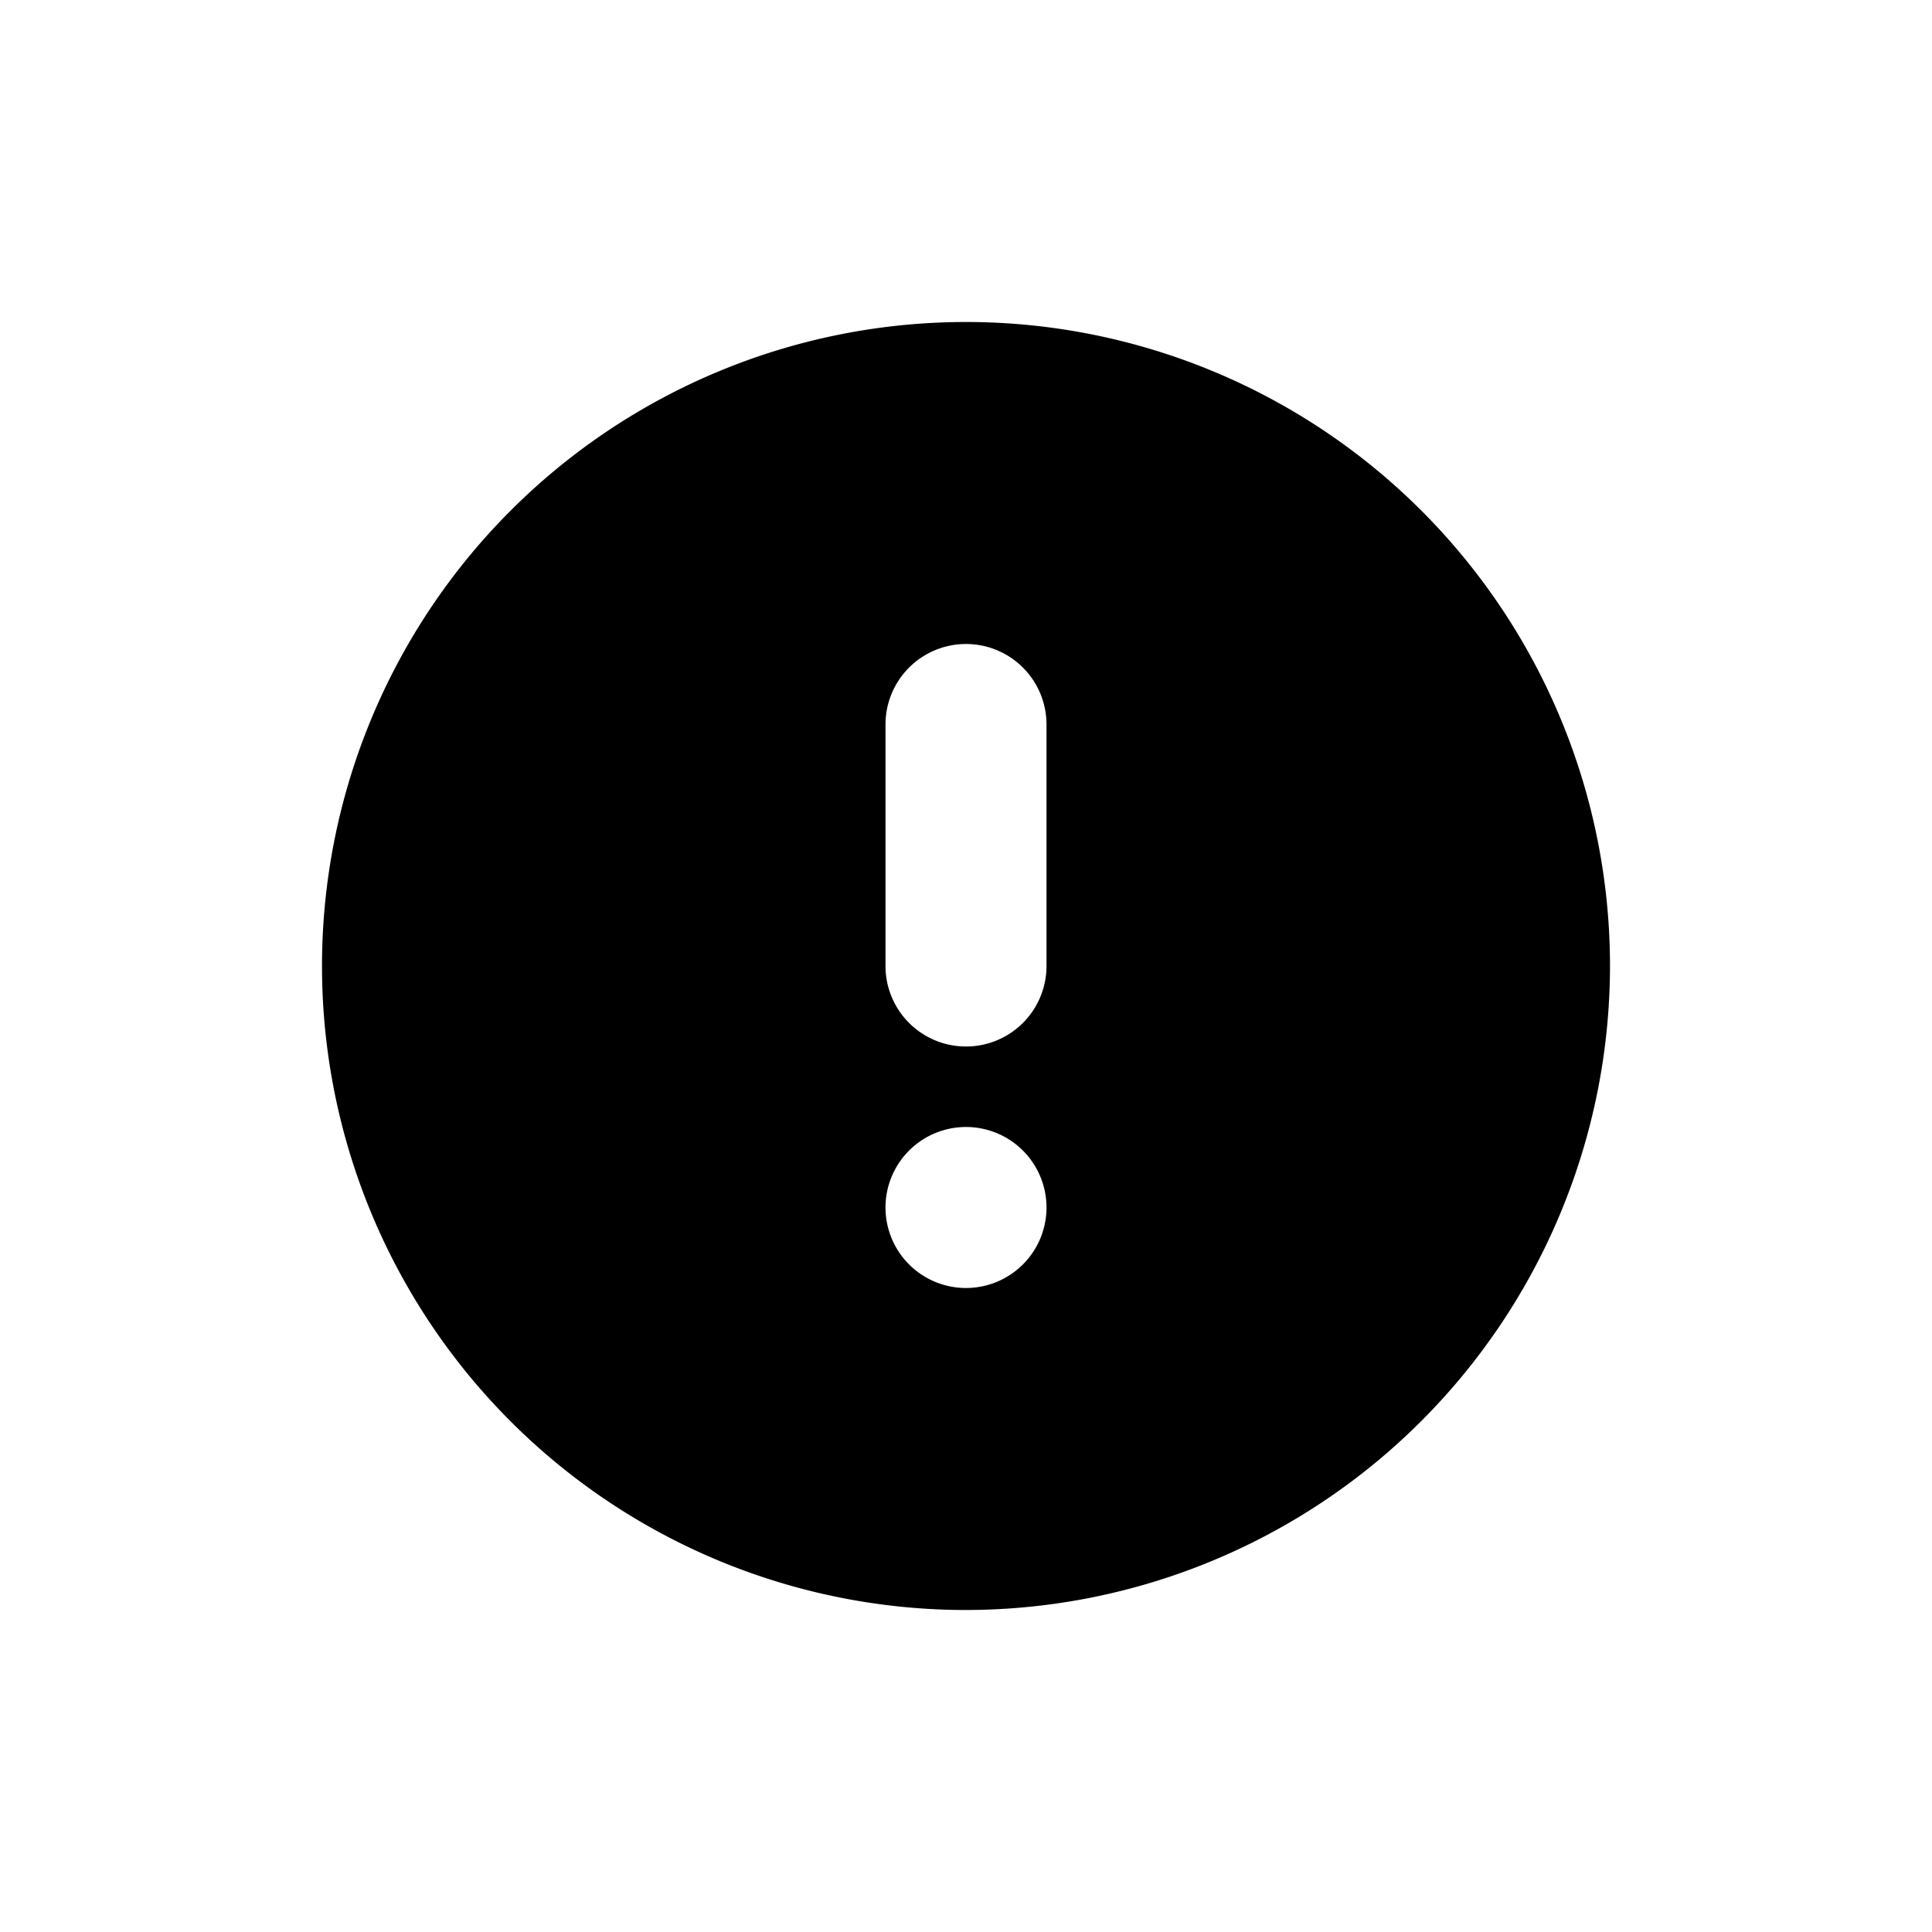 <svg xmlns="http://www.w3.org/2000/svg" width="24" height="24" viewBox="0 0 24 24">
  <title>warning</title>
  <path d="M24,24H0V0H24Z" style="fill: none"/>
  <path d="M20,12a8,8,0,1,0-8,8A8.009,8.009,0,0,0,20,12ZM11,9a1,1,0,0,1,2,0v3a1,1,0,0,1-2,0Zm0,6a1,1,0,1,1,1,1A1,1,0,0,1,11,15Z"/>
</svg>
